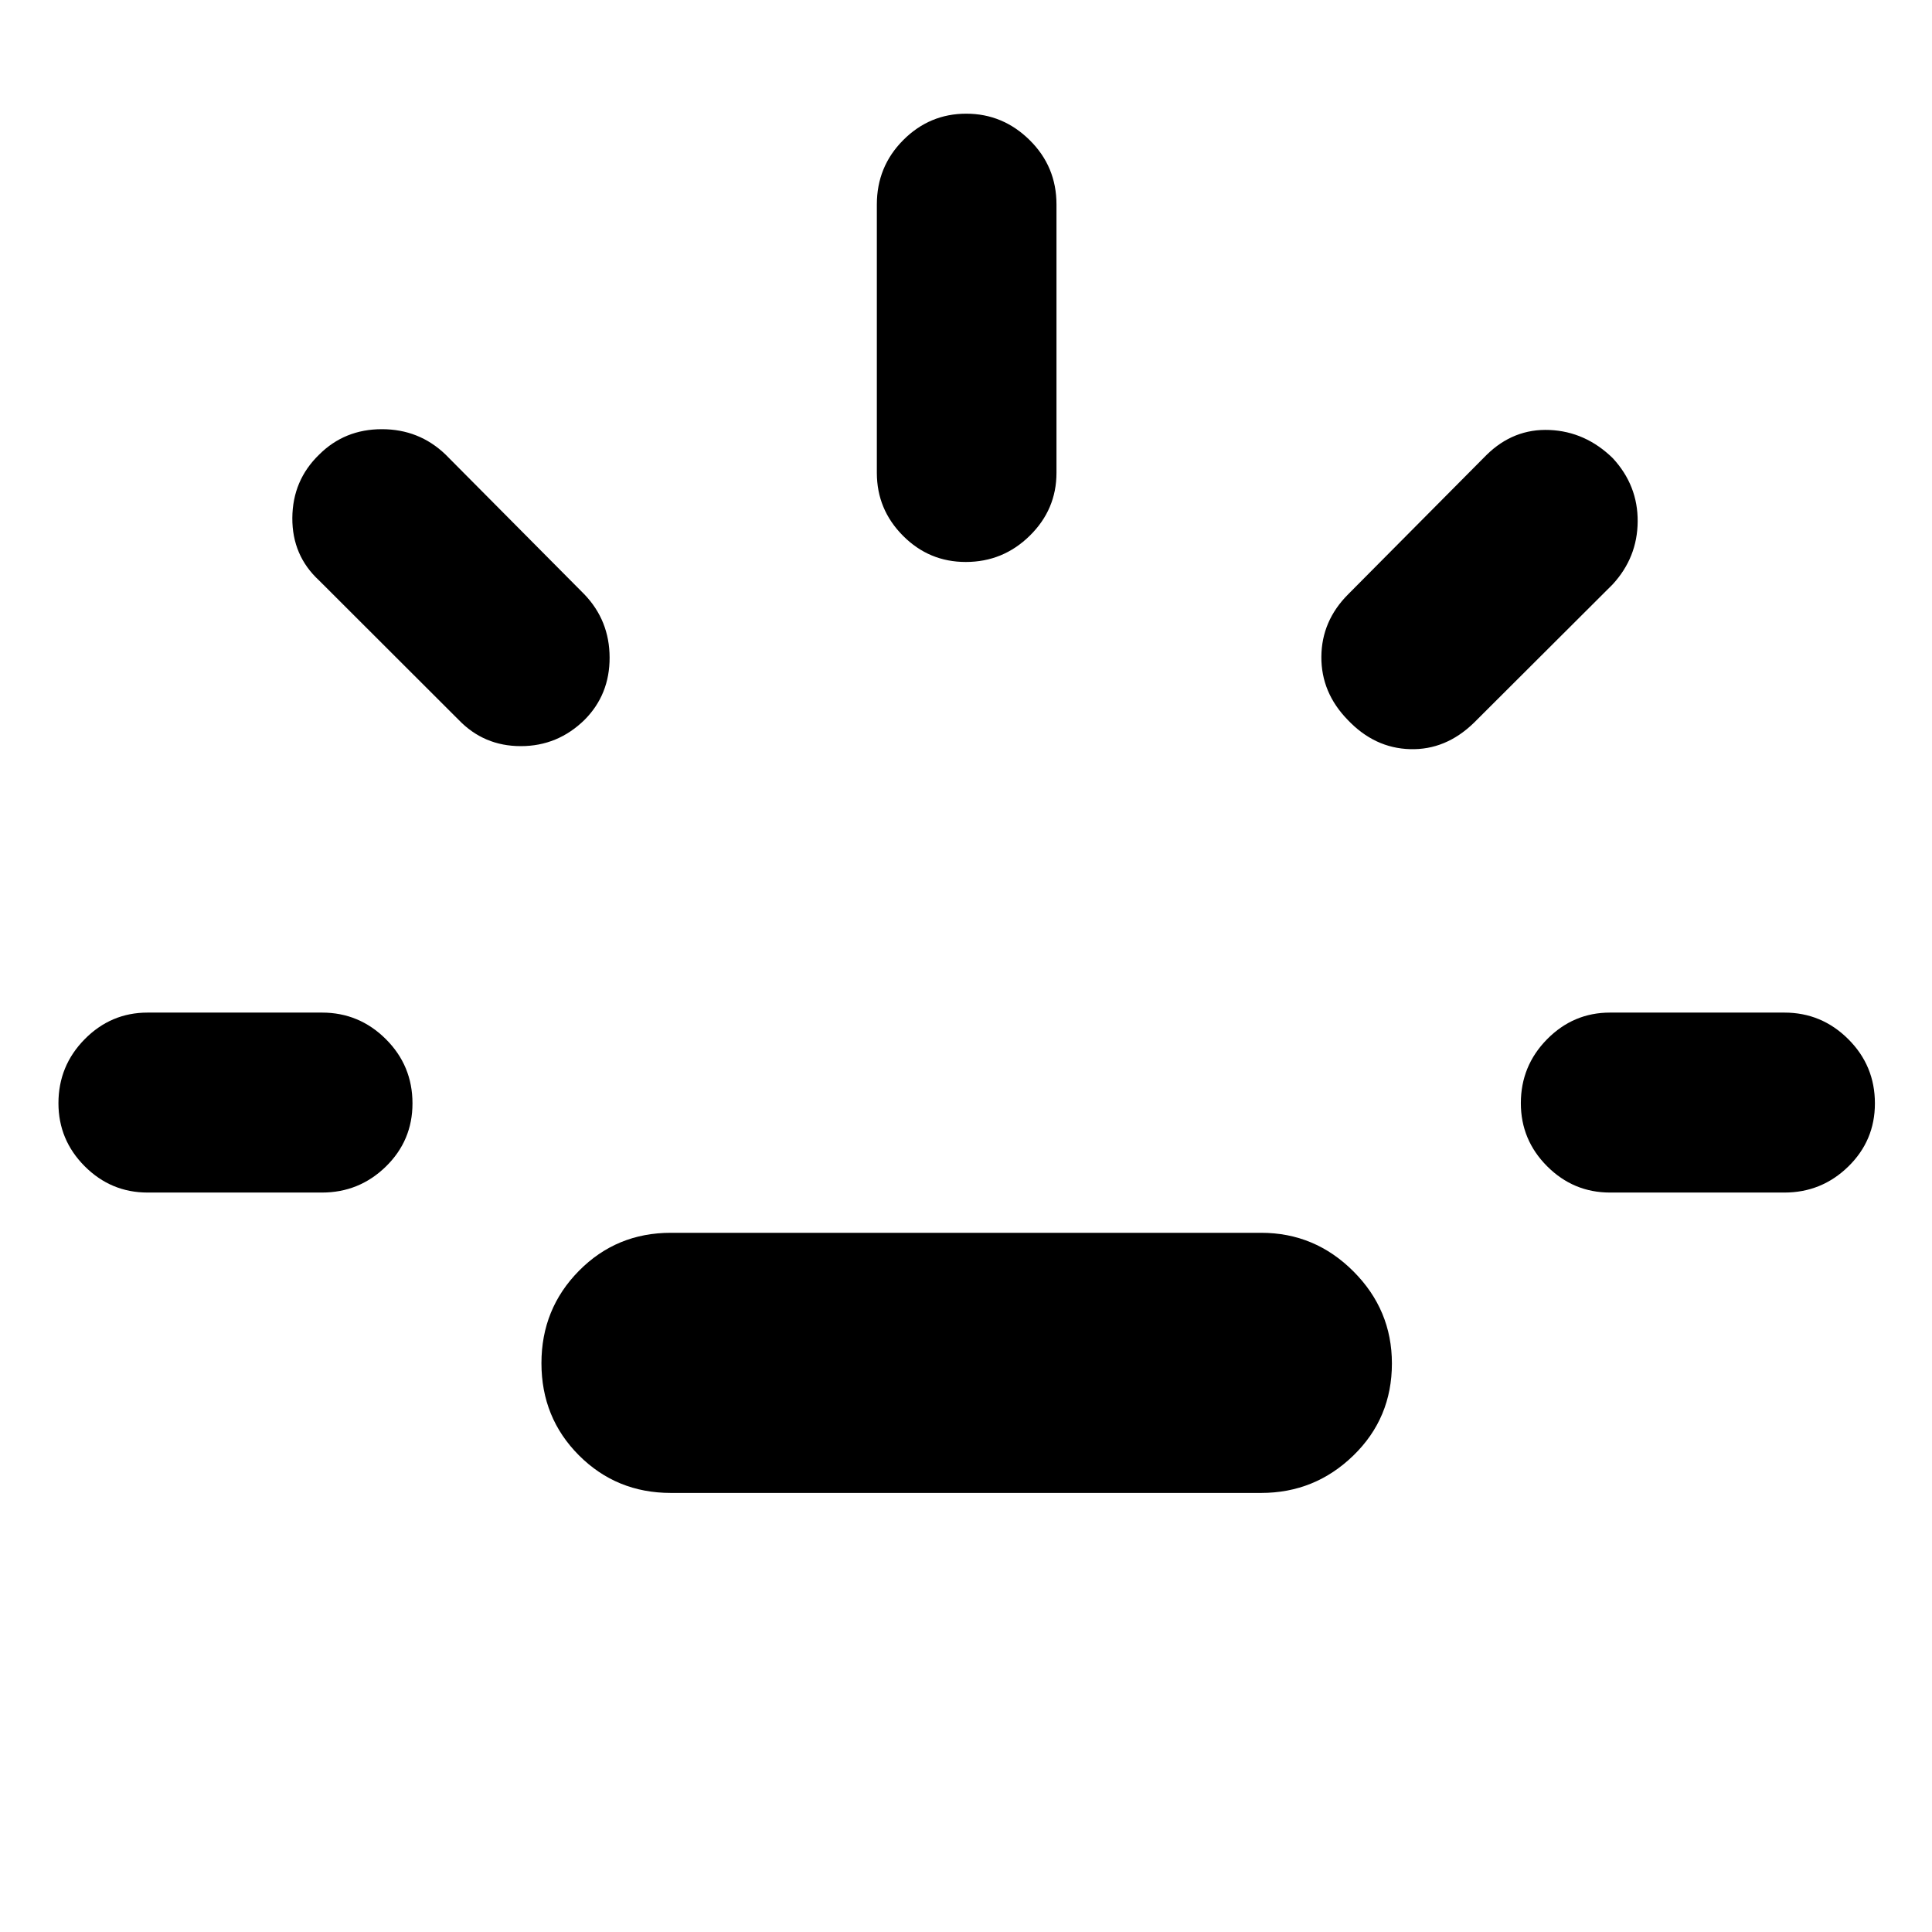 <svg xmlns="http://www.w3.org/2000/svg" height="40" viewBox="0 -960 960 960" width="40"><path d="M73.33-367.43q-18.2 0-31.25-13.07-13.04-13.08-13.04-31.33 0-18.58 13.04-31.8 13.05-13.22 31.25-13.22H160q18.49 0 31.73 13.19 13.23 13.18 13.23 31.93 0 18.47-13.23 31.39-13.24 12.91-31.73 12.91H73.33ZM290.45-602.3q-13.33 13.05-31.66 13.05t-30.88-13.05l-69.32-69.24q-13.44-12.39-13.33-31.09.12-18.7 13.33-31.49 12.67-12.62 31.15-12.62 18.48 0 31.59 12.54l69 69.48q12.54 13.05 12.58 31.46.04 18.41-12.46 30.96Zm42.88 384.13q-27 0-45.65-18.67-18.64-18.66-18.64-45.81 0-27 18.64-45.89 18.65-18.89 45.65-18.89h293.34q26.67 0 45.81 19.14 19.15 19.14 19.15 45.79 0 27.15-19.15 45.74-19.14 18.59-45.81 18.59H333.33Zm146.55-462.59q-18.25 0-31.21-13.05-12.97-13.04-12.97-31.25v-133.33q0-18.82 13.08-31.97 13.08-13.15 31.33-13.15 18.24 0 31.55 13.15 13.3 13.15 13.3 31.97v133.33q0 18.21-13.27 31.25-13.27 13.05-31.81 13.05Zm189.79 78.46q-13.21-13.55-13.09-31.37.12-17.83 13.33-31.05l68.76-69.24q13.39-13.14 31.28-12.39 17.88.76 31.46 14.04 12.46 13.51 12.34 31.41-.12 17.89-12.42 31.26l-69 68.84q-13.98 13.55-31.66 13.05-17.69-.5-31-14.55ZM800-367.43q-18.2 0-31.25-13.07-13.05-13.08-13.05-31.33 0-18.58 13.05-31.8 13.05-13.22 31.25-13.22h86.67q18.48 0 31.72 13.19 13.24 13.18 13.24 31.93 0 18.47-13.24 31.39-13.24 12.91-31.72 12.91H800Z"/></svg>